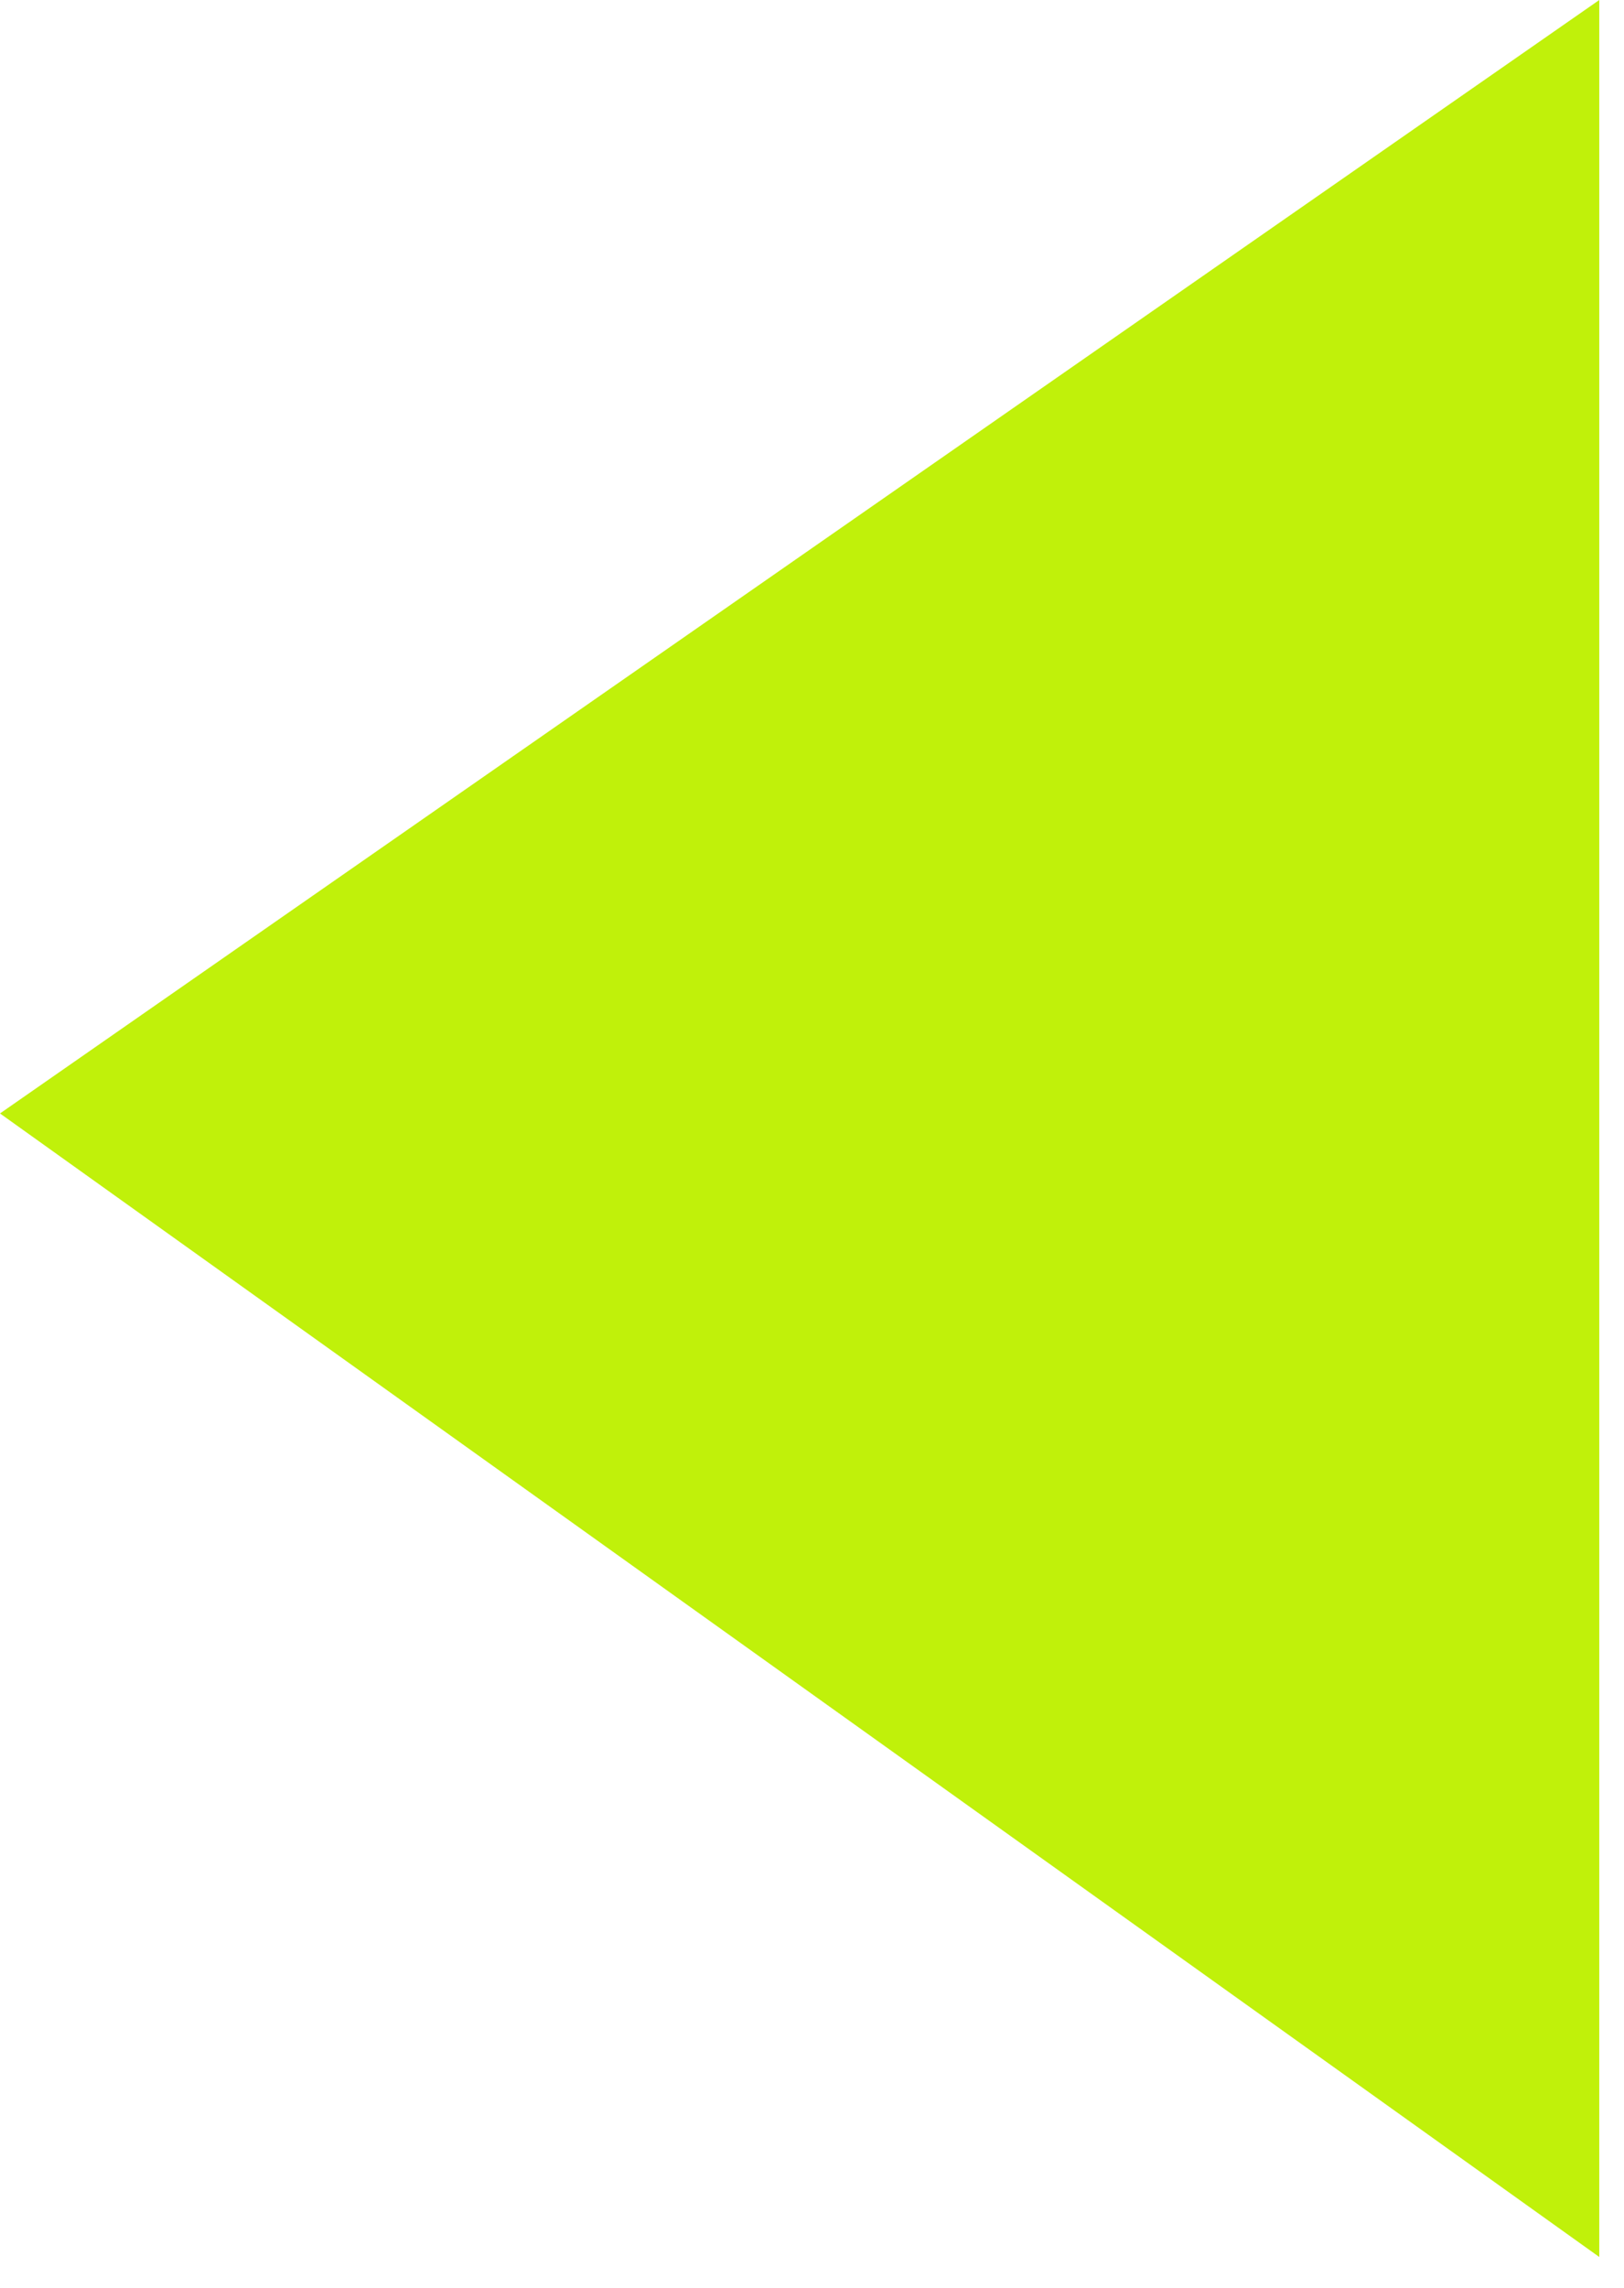 <svg width="49" height="69" viewBox="0 0 49 69" fill="none" xmlns="http://www.w3.org/2000/svg">
<path fill-rule="evenodd" clip-rule="evenodd" d="M0 33.575L48.254 68.057L48.254 0L0 33.575Z" fill="#C0F10A"/>
</svg>
